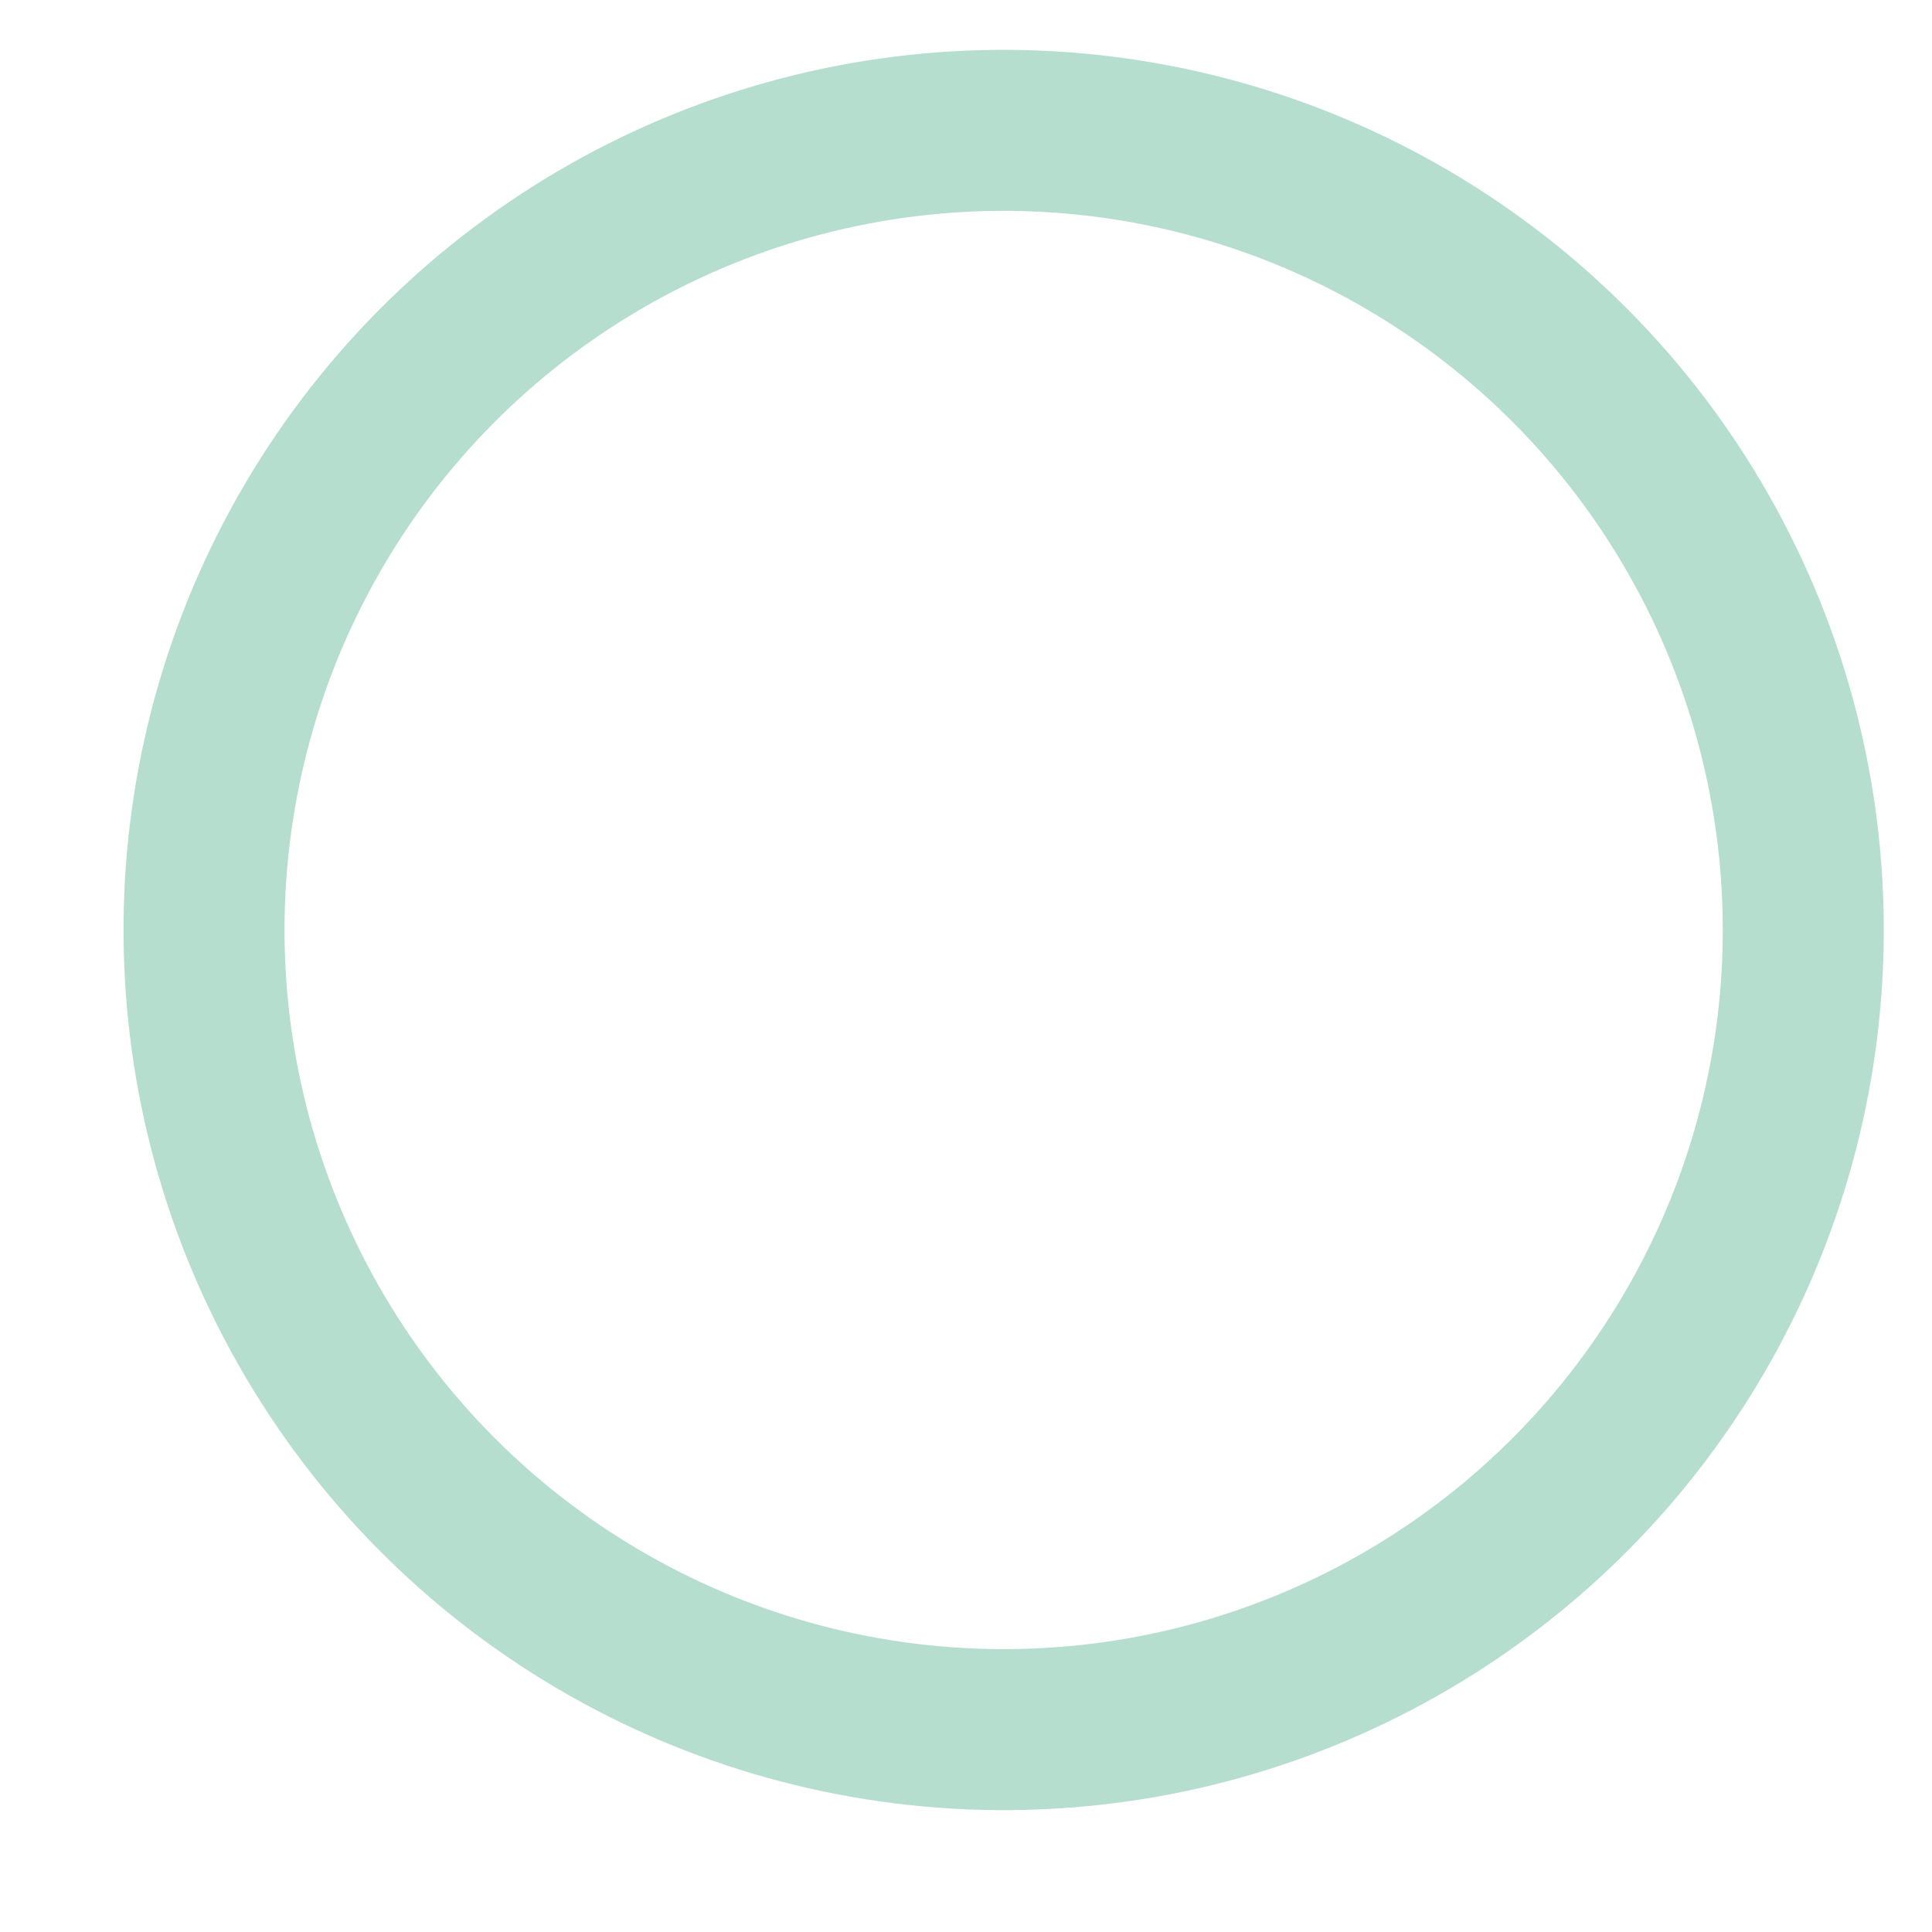 <svg id="Layer_1" data-name="Layer 1" xmlns="http://www.w3.org/2000/svg" width="216" height="216" viewBox="0 0 216 216"><title>circle-blur</title><circle cx="112.2" cy="104" r="89.4" transform="translate(5.5 213.6) rotate(-88.6)" fill="none" stroke="#b5decf" stroke-miterlimit="10" stroke-width="18"/></svg>